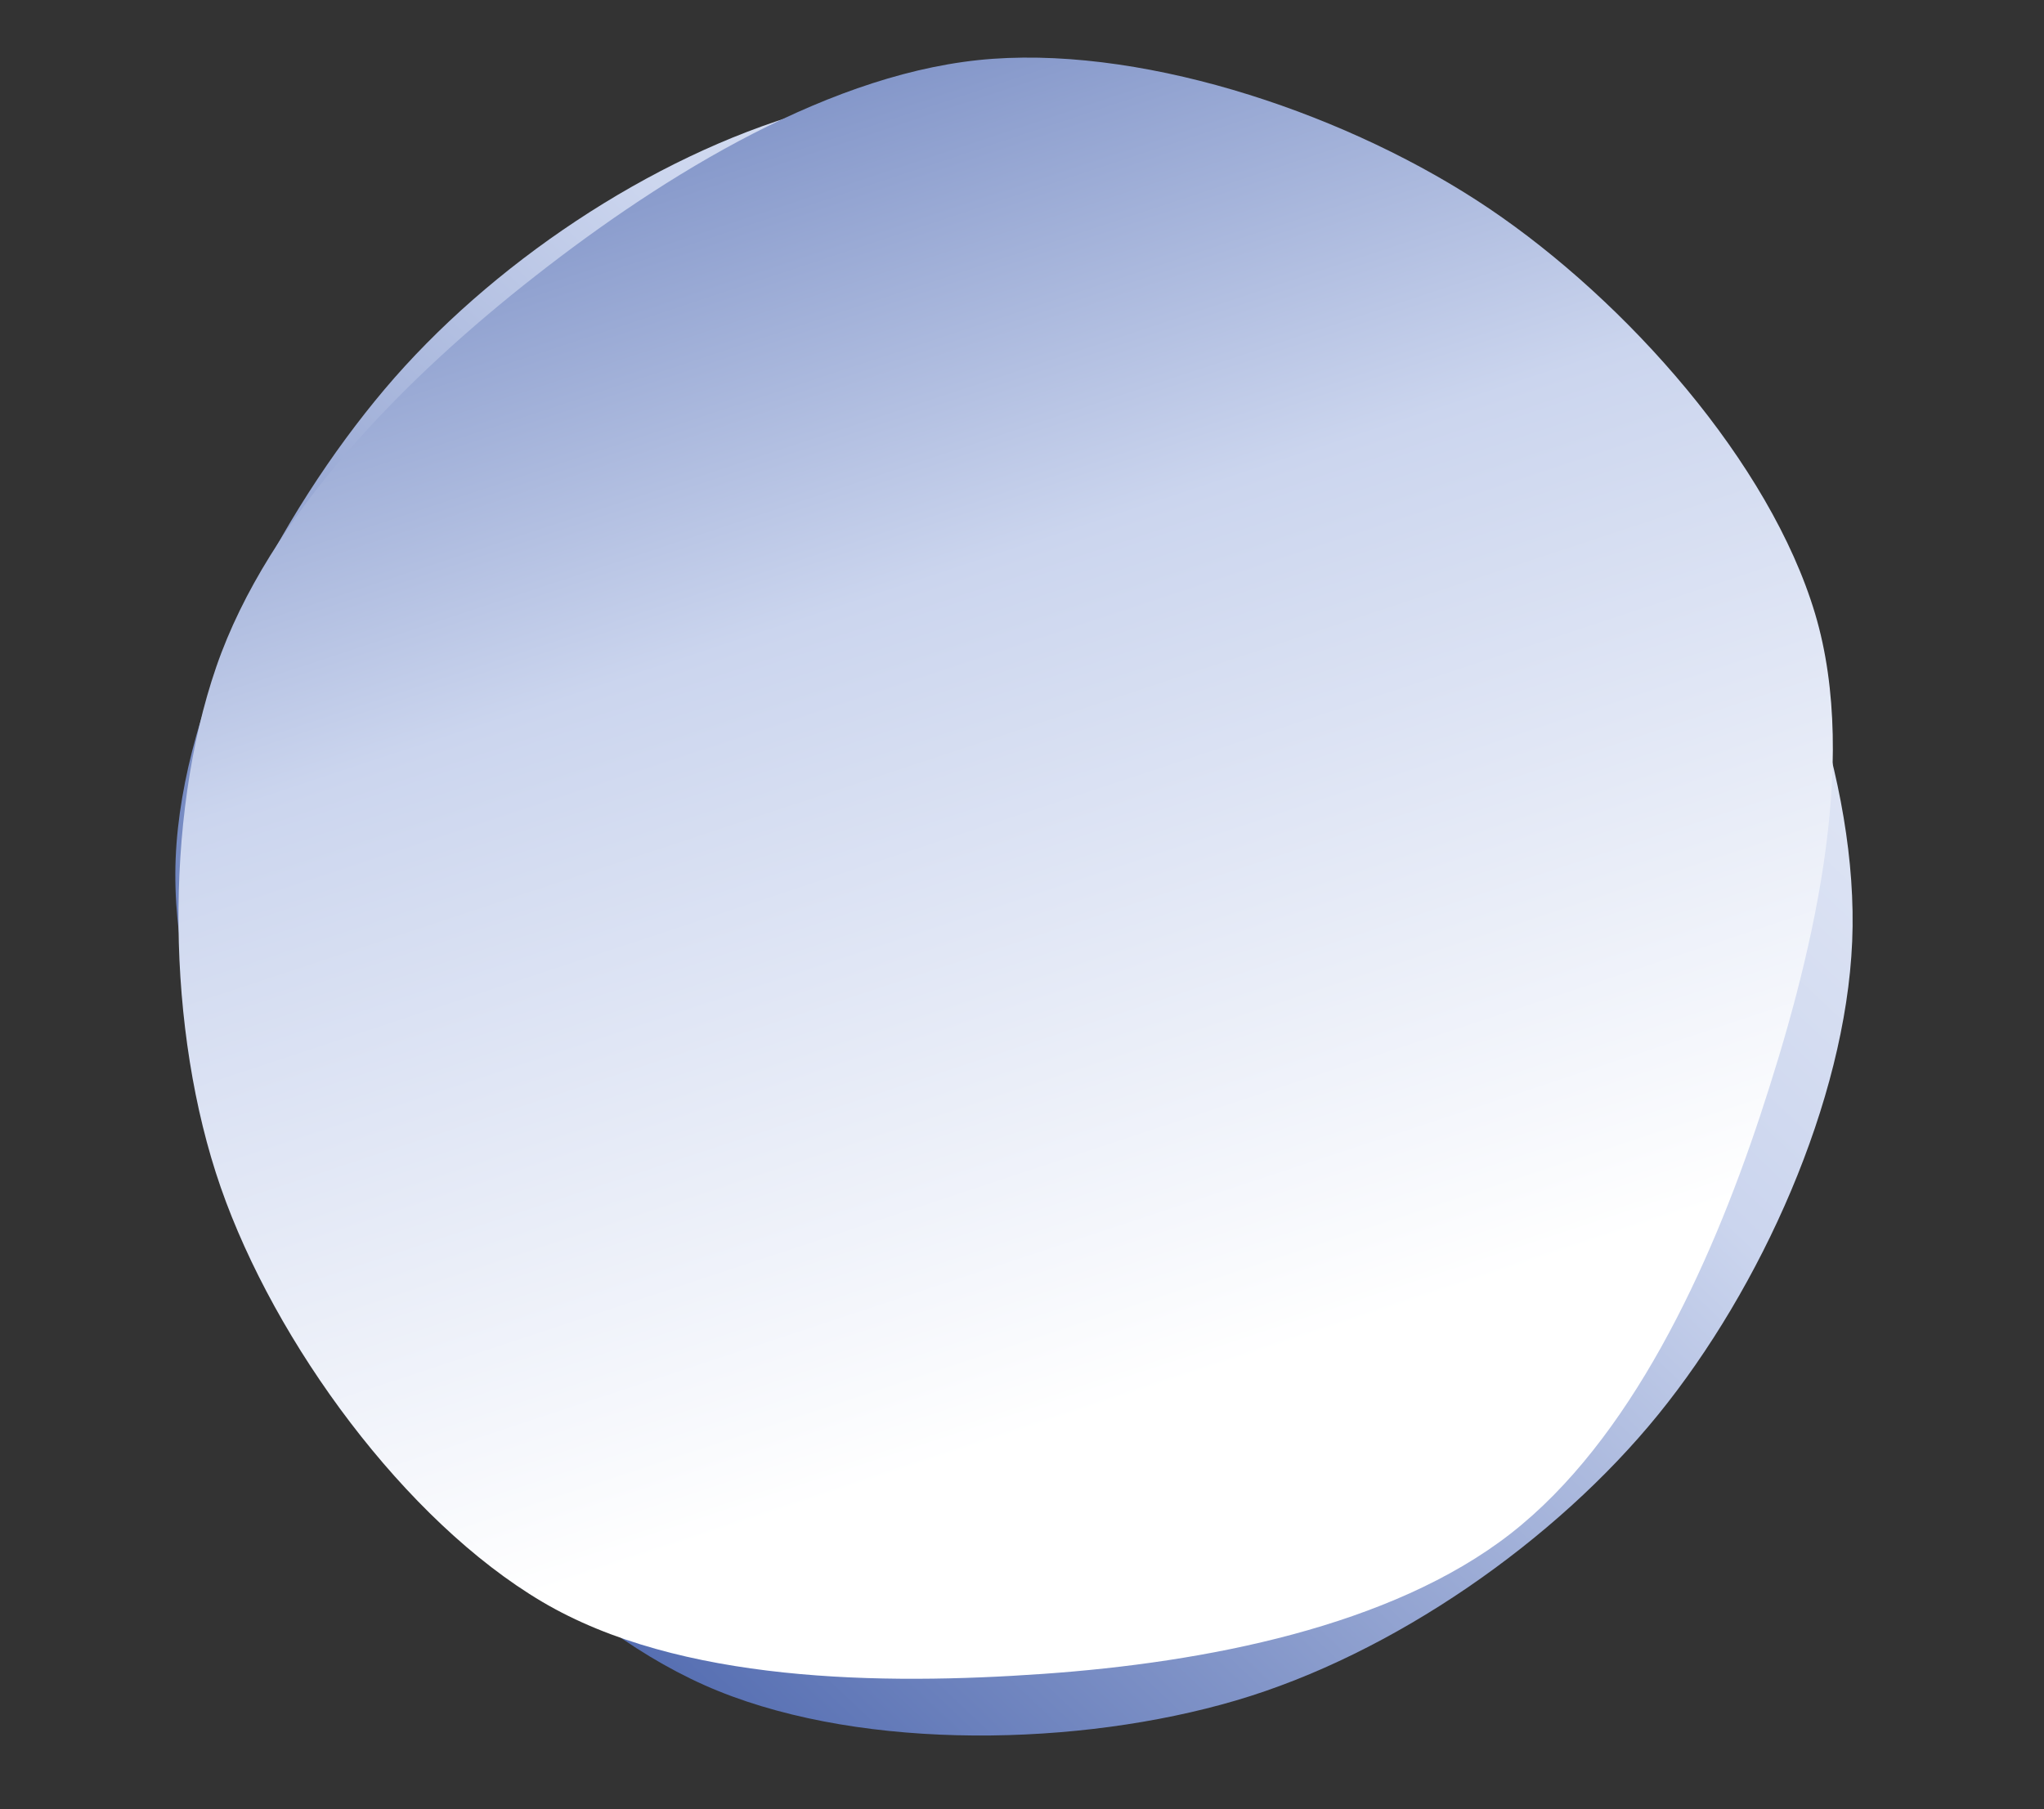 <svg xmlns="http://www.w3.org/2000/svg" viewBox="0 0 1203.3 1065.4">
                <rect x="0" y="0" width="1203.3" height="1065.4" fill="#333333" stroke="none"/>
                <g transform="translate(.004 -.002)">
                  
                  <linearGradient id="aba" gradientUnits="userSpaceOnUse" x1="310.997" y1="944.252">
                    <stop offset="0" stop-color="#526bb0"/>
                    <stop offset=".5" stop-color="#cbd5ee"/>
                    <stop offset="1" stop-color="#fff"/>
                  </linearGradient>
                  <path class="js-product-preview-bubble" d="M474.313 66.005 C 565.695 39.657 687.099 37.315 774.723 71.088 862.347 104.861 947.448 188.099 1000.057 268.643 1052.666 349.188 1094.355 460.309 1090.375 554.356 1086.395 648.403 1036.632 758.443 976.178 832.925 915.724 907.407 819.896 974.127 727.651 1001.247 635.407 1028.368 510.049 1031.032 422.712 995.649 335.375 960.266 256.846 870.667 203.631 788.948 150.415 707.229 99.619 598.631 103.419 505.336 107.219 412.041 164.617 302.399 226.433 229.178 288.249 155.956 382.932 92.354 474.313 66.005z" fill="url(#aba)"/>
                </g>
                <g transform="translate(.004 -.002)">
                  
                  <linearGradient id="bab" gradientUnits="userSpaceOnUse" x2="312.06" y2="942.165">
                    <stop offset="0" stop-color="#526bb0"/>
                    <stop offset=".5" stop-color="#cbd5ee"/>
                    <stop offset="1" stop-color="#fff"/>
                  </linearGradient>
                  <path class="js-product-preview-bubble" d="M1036.236 656.798 C 1006.358 747.073 959.609 848.236 889.28 903.034 818.951 957.833 709.281 978.904 614.26 985.589 519.239 992.273 399.872 990.879 319.154 943.141 238.435 895.403 161.922 790.916 129.951 699.161 97.98 607.407 96.475 482.043 127.328 392.612 158.18 303.18 238.872 222.235 315.066 162.57 391.261 102.905 490.878 41.242 584.494 34.624 678.111 28.006 796.09 68.404 876.765 122.863 957.44 177.323 1041.966 272.391 1068.545 361.38 1095.123 450.369 1066.113 566.522 1036.236 656.798z" fill="url(#bab)"/>
                </g>
              </svg>